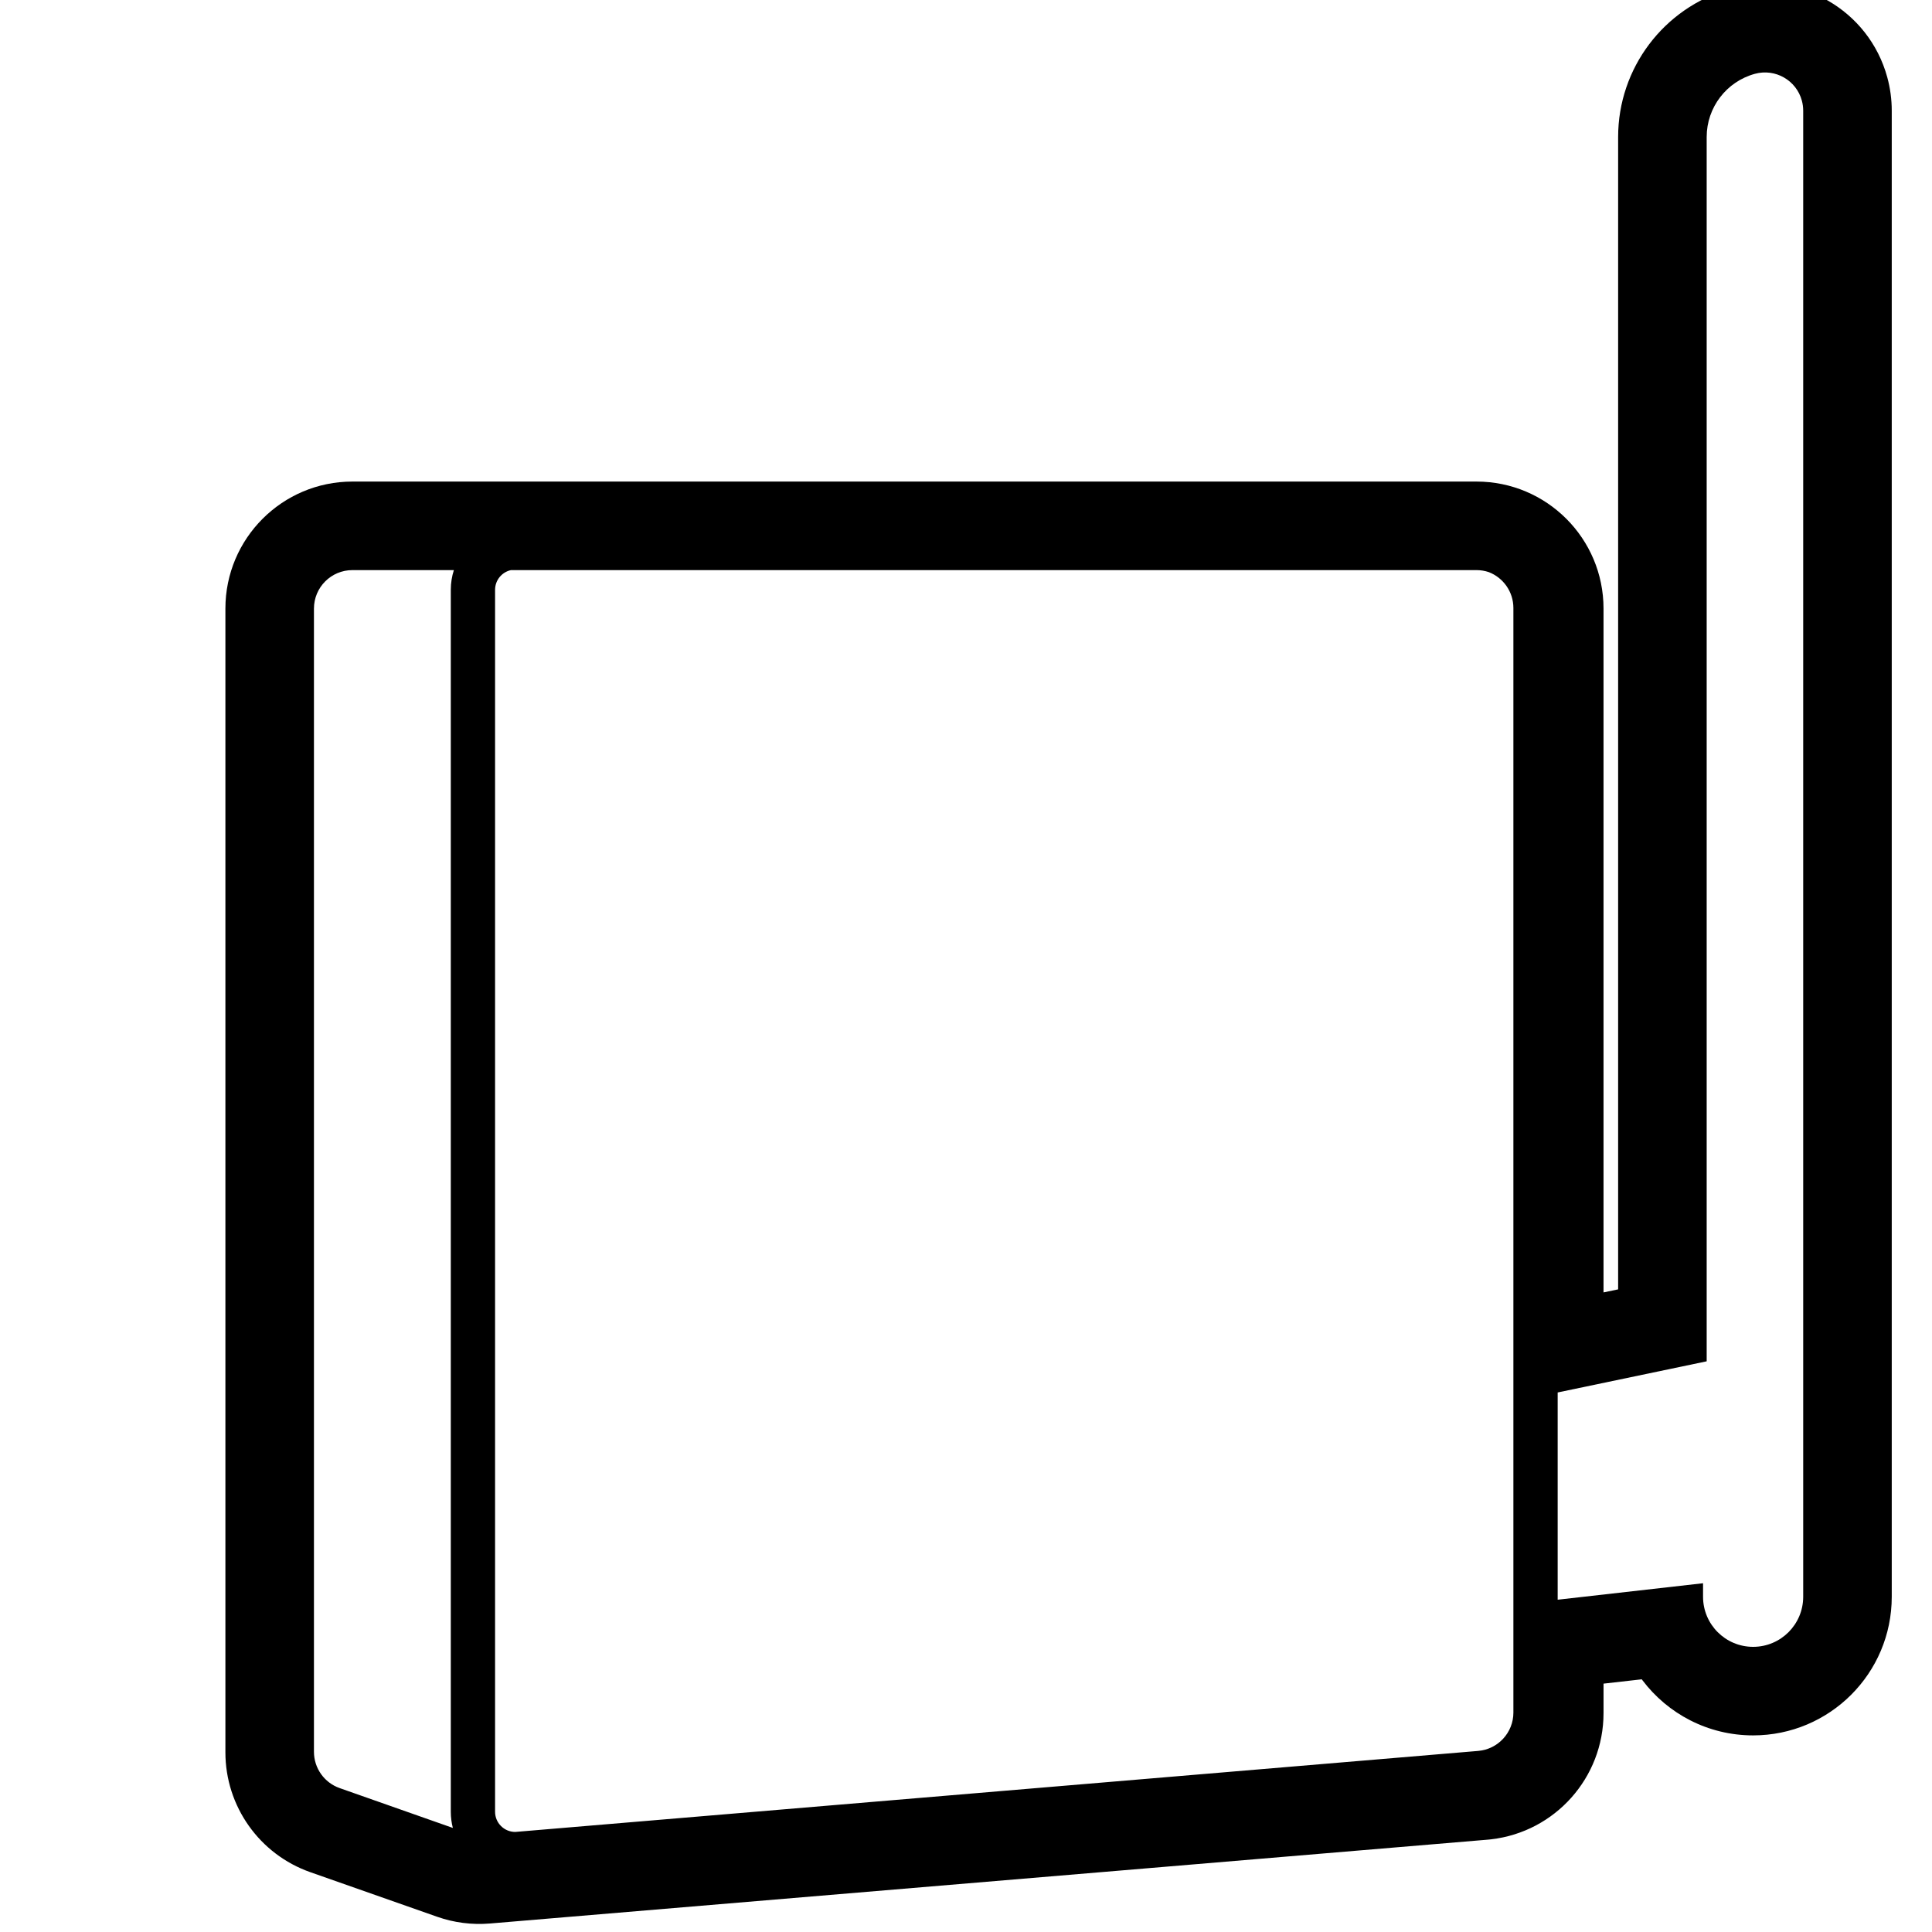 <svg height="960" viewBox="0 0 960 960" width="960" xmlns="http://www.w3.org/2000/svg"><path d="m937.779 38.412c1.474 5.402 2.221 10.977 2.221 16.577v738.435c0 38.043-30.84 68.882-68.882 68.882-22.445 0-42.383-10.735-54.959-27.351l-.385-.516-18.99 2.152 0 14.656c0 32.074-24.036 58.975-55.76 62.69l-.964.105c-.129.013-.257.026-.386.038l-.341.032-.386.034-495.512 41.633c-8.877.746-17.811-.396-26.215-3.35l-63.031-22.154c-25.276-8.884-42.19-32.757-42.19-59.549v-568.321c0-34.86 28.26-63.12 63.12-63.12h558.543c34.86 0 63.12 28.26 63.12 63.12l-.001 339.789.485-.101c1.899-.397 3.902-.816 6.022-1.259l.751-.157 0-572.604c0-34.171 22.641-64.157 55.404-73.568l.996-.279c33.559-9.155 68.185 10.628 77.34 44.186zm-204.116 244.872-383.739.001c-.196.01-.393.015-.592.014l-5.353-.015-90.091 0c-4.501.979-7.877 4.981-7.889 9.777l-0 607.185c0 5.54 4.491 10.032 10.031 10.032l478.451-40.254c9.903-.833 17.517-9.115 17.517-19.053v-548.852c0-8.124-5.067-15.064-12.212-17.834-1.923-.649-3.982-1.002-6.124-1.002zm-508.136 0-50.407-0c-10.56 0-19.12 8.56-19.12 19.12v568.051c0 8.113 5.12 15.343 12.773 18.036l56.245 19.797c-.664-2.57-1.018-5.264-1.018-8.042v-607.243c.009-3.39.544-6.655 1.528-9.719zm646.492-246.61c-14.158 3.862-23.98 16.723-23.98 31.398v608.356c-32.603 6.817-57.283 11.977-74.041 15.481l.001 102.981 72.236-8.187v6.72c0 13.742 11.14 24.882 24.882 24.882s24.882-11.14 24.882-24.882v-738.435c0-1.688-.225-3.368-.669-4.996-2.759-10.115-13.196-16.077-23.311-13.318z"/></svg>